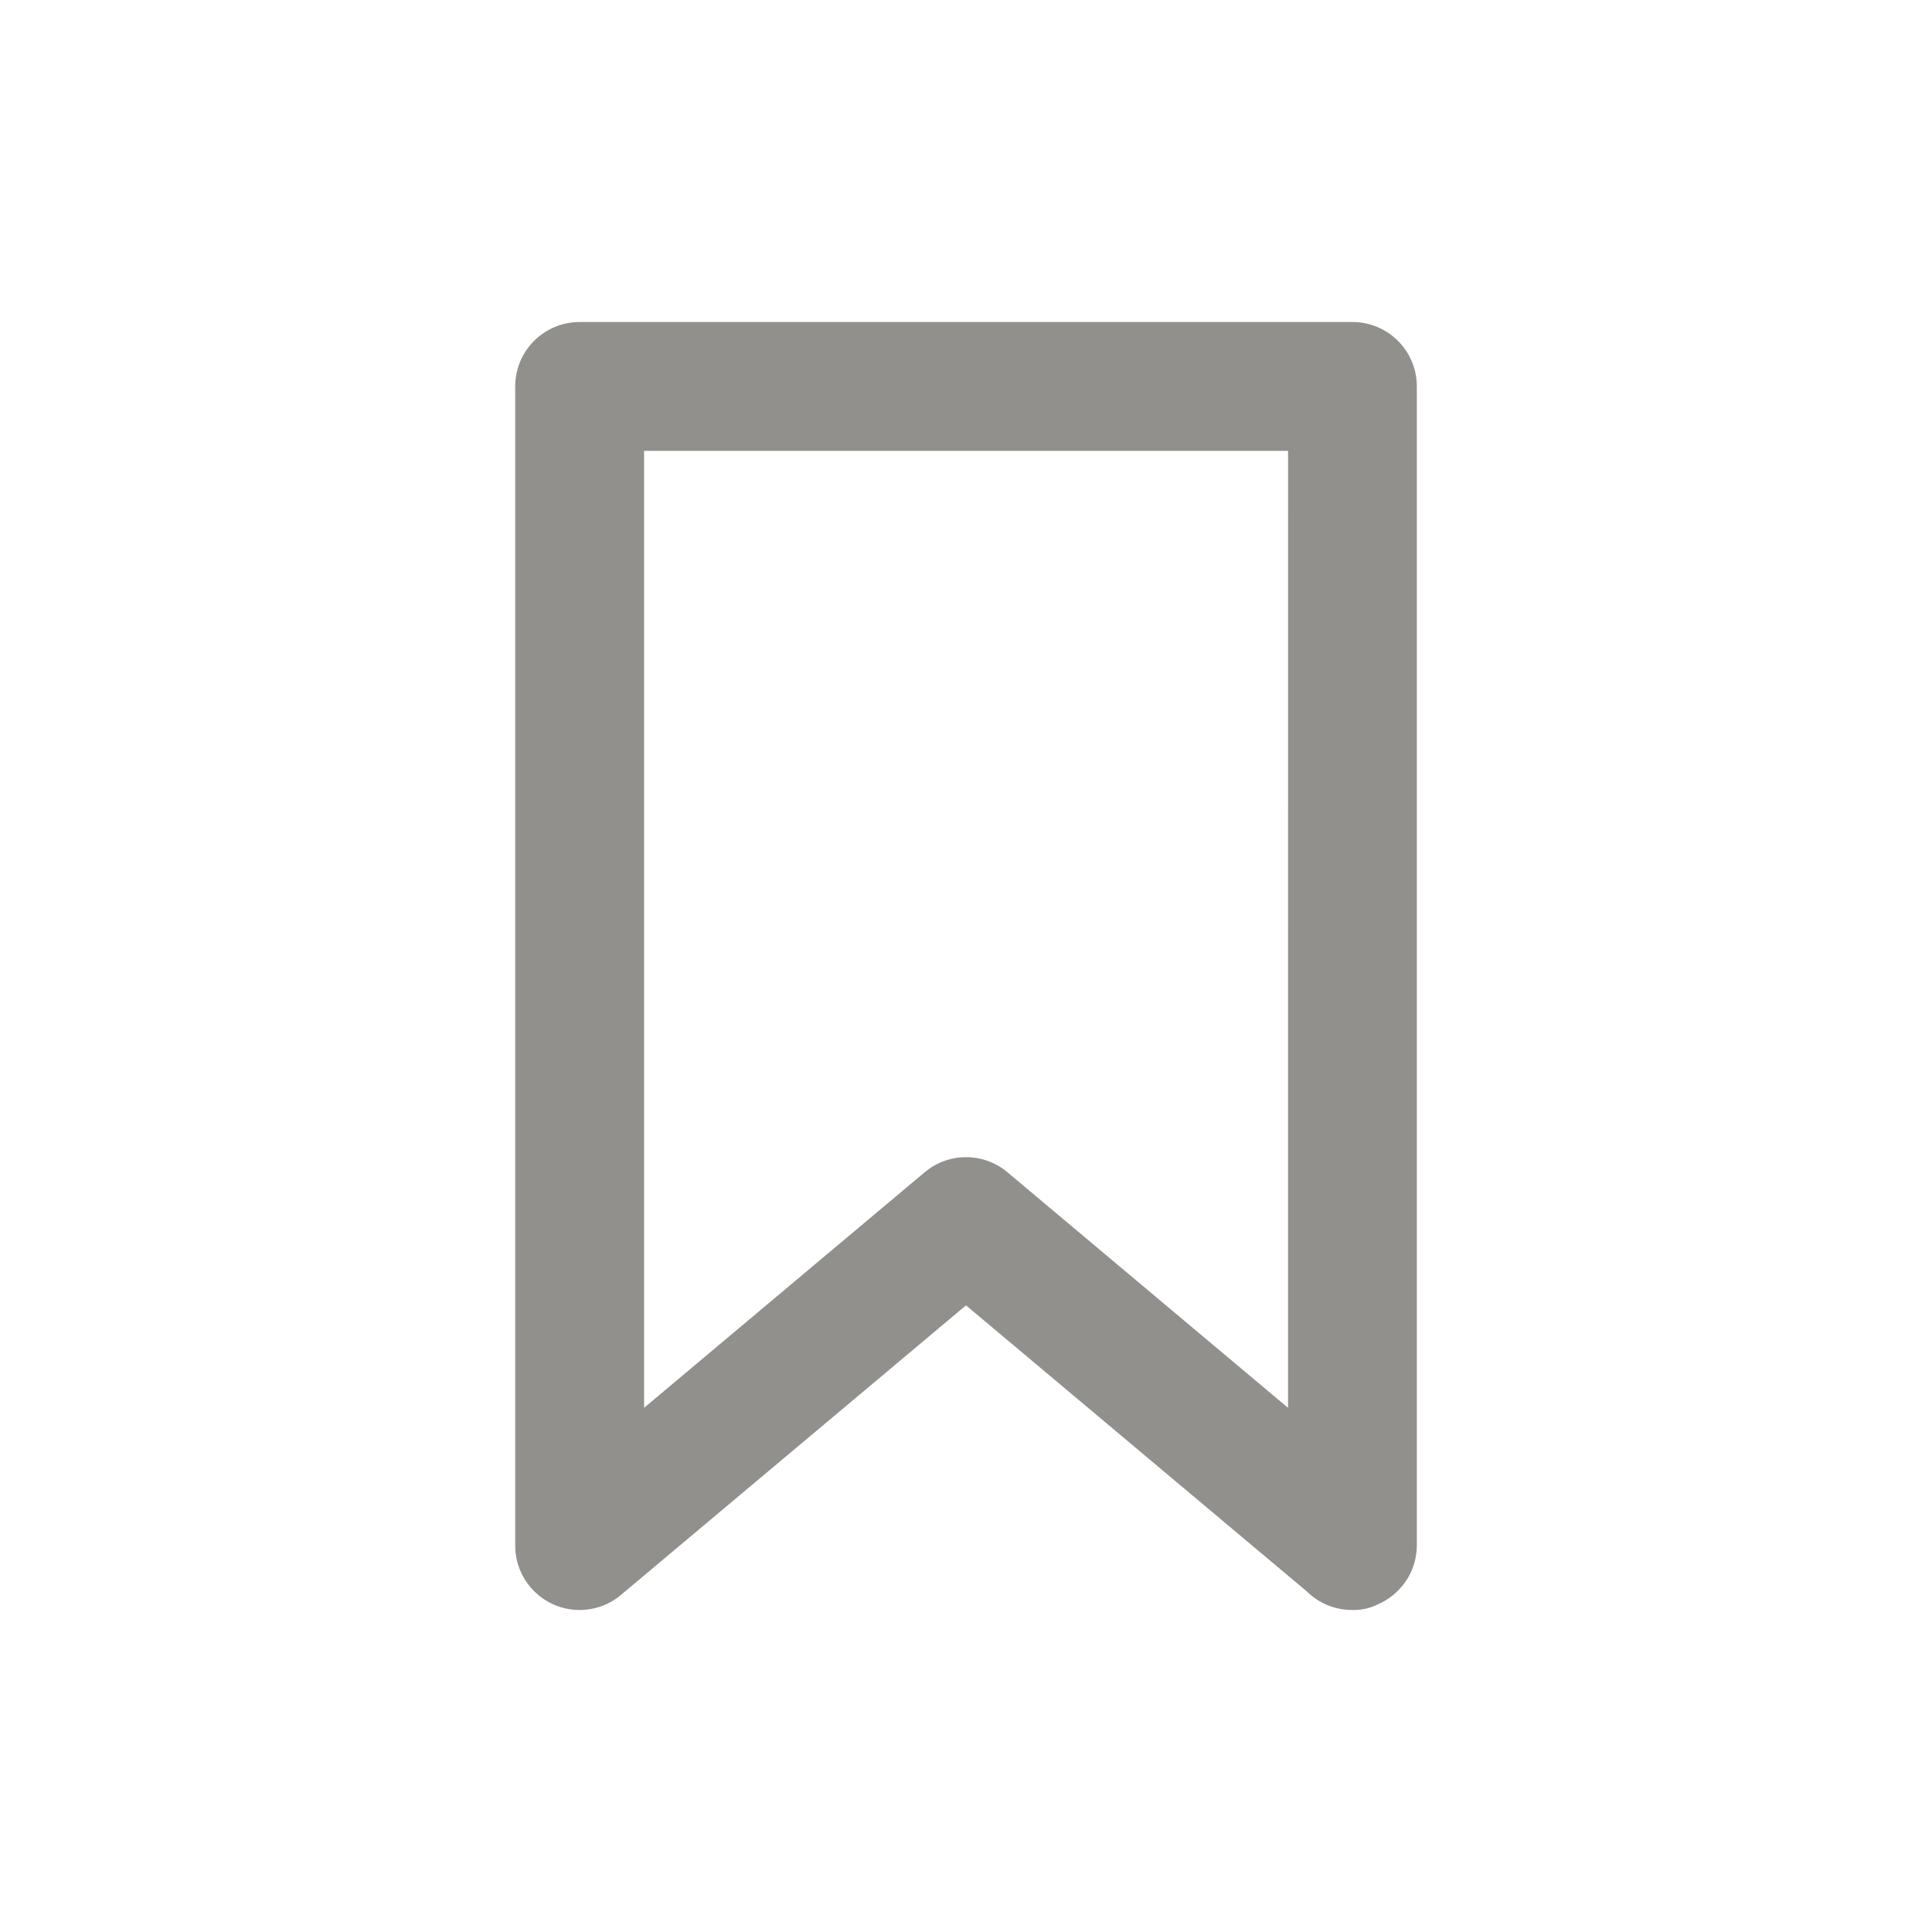 <!-- Generated by IcoMoon.io -->
<svg version="1.1" xmlns="http://www.w3.org/2000/svg" width="40" height="40" viewBox="0 0 40 40">
<title>bookmark-full</title>
<path fill="#91908d" d="M28 6.667h-16c-0.736 0-1.333 0.597-1.333 1.333v0 24c0 0 0 0 0 0 0 0.736 0.597 1.333 1.333 1.333 0.332 0 0.635-0.121 0.868-0.322l7.132-5.985 7.053 5.92c0.241 0.239 0.573 0.387 0.939 0.387 0.003 0 0.005 0 0.008-0h-0c0.009 0 0.019 0 0.029 0 0.174 0 0.338-0.039 0.485-0.11l-0.007 0.003c0.487-0.204 0.824-0.676 0.827-1.226v-24c0-0.736-0.597-1.333-1.333-1.333v0zM26.667 29.147l-5.813-4.88c-0.229-0.192-0.528-0.309-0.853-0.309s-0.624 0.117-0.855 0.311l0.002-0.002-5.813 4.88v-19.813h13.333z"></path>
</svg>
